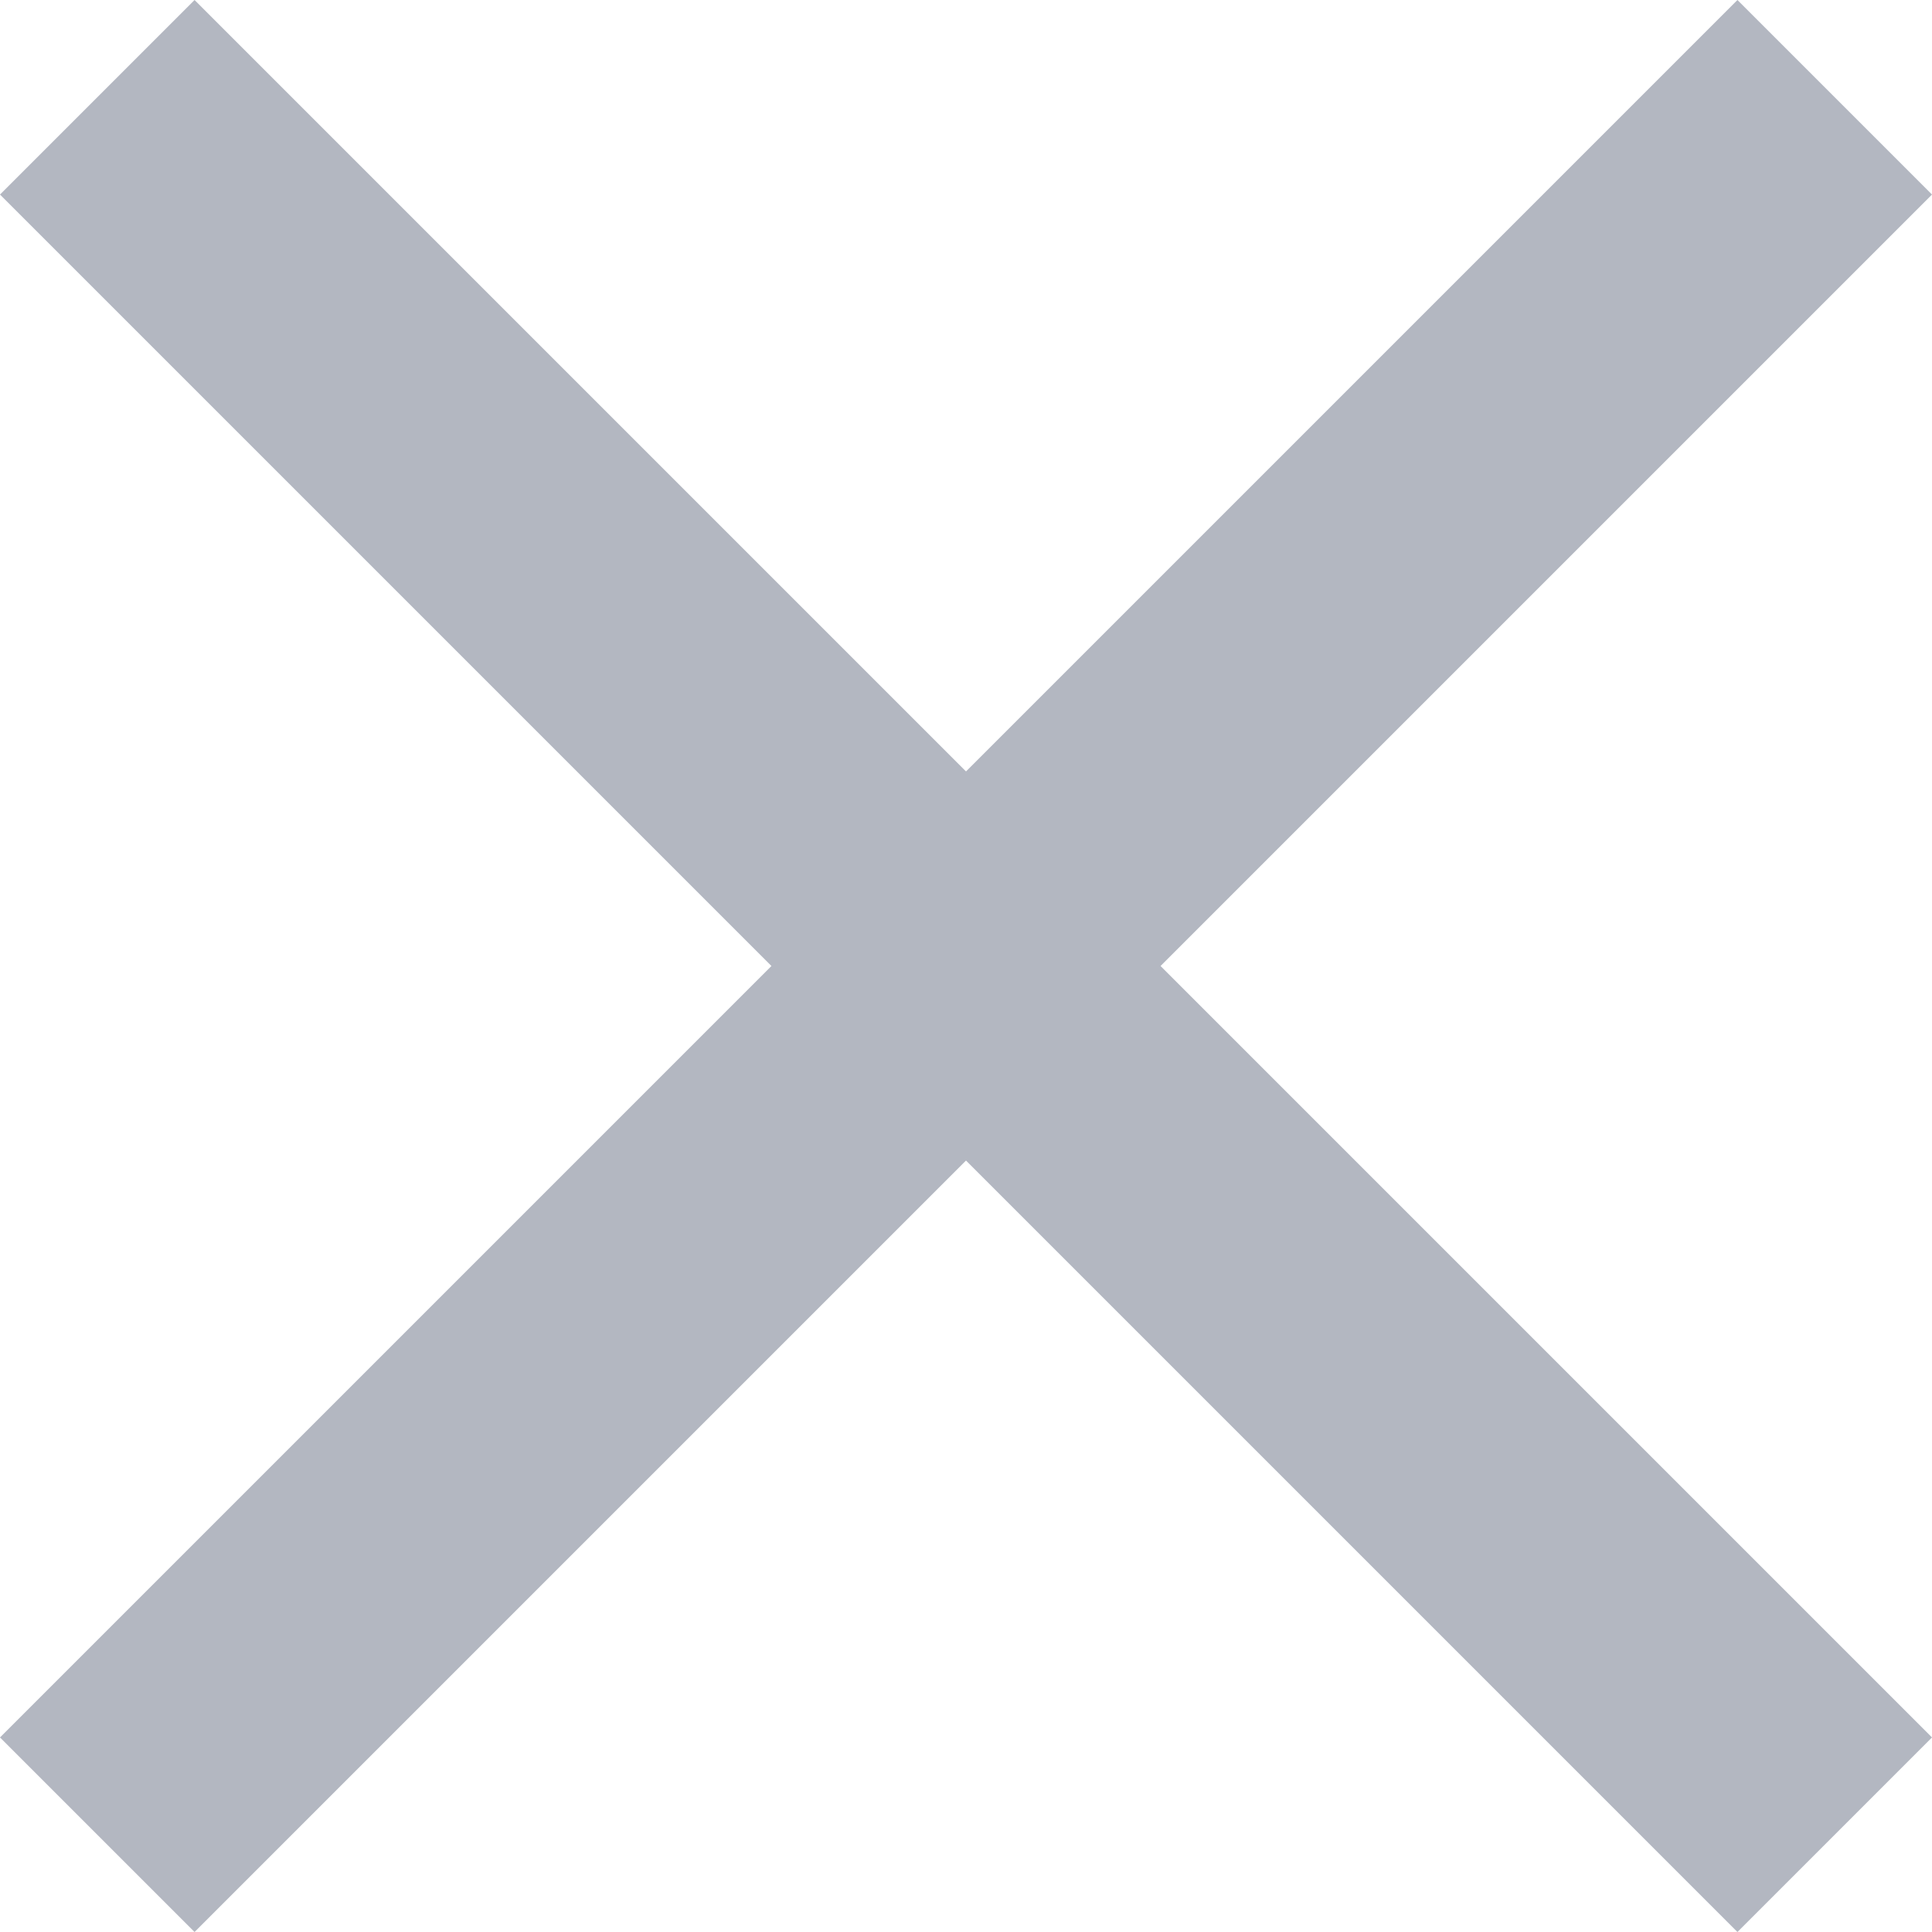 <svg width="20" height="20" viewBox="0 0 20 20" fill="none" xmlns="http://www.w3.org/2000/svg">
<path d="M17.986 0L10 7.986L2.014 0L0 2.014L7.986 10L0 17.986L2.014 20L10 12.014L17.986 20L20 17.986L12.014 10L20 2.014L17.986 0Z" fill="#B3B7C1"/>
</svg>
